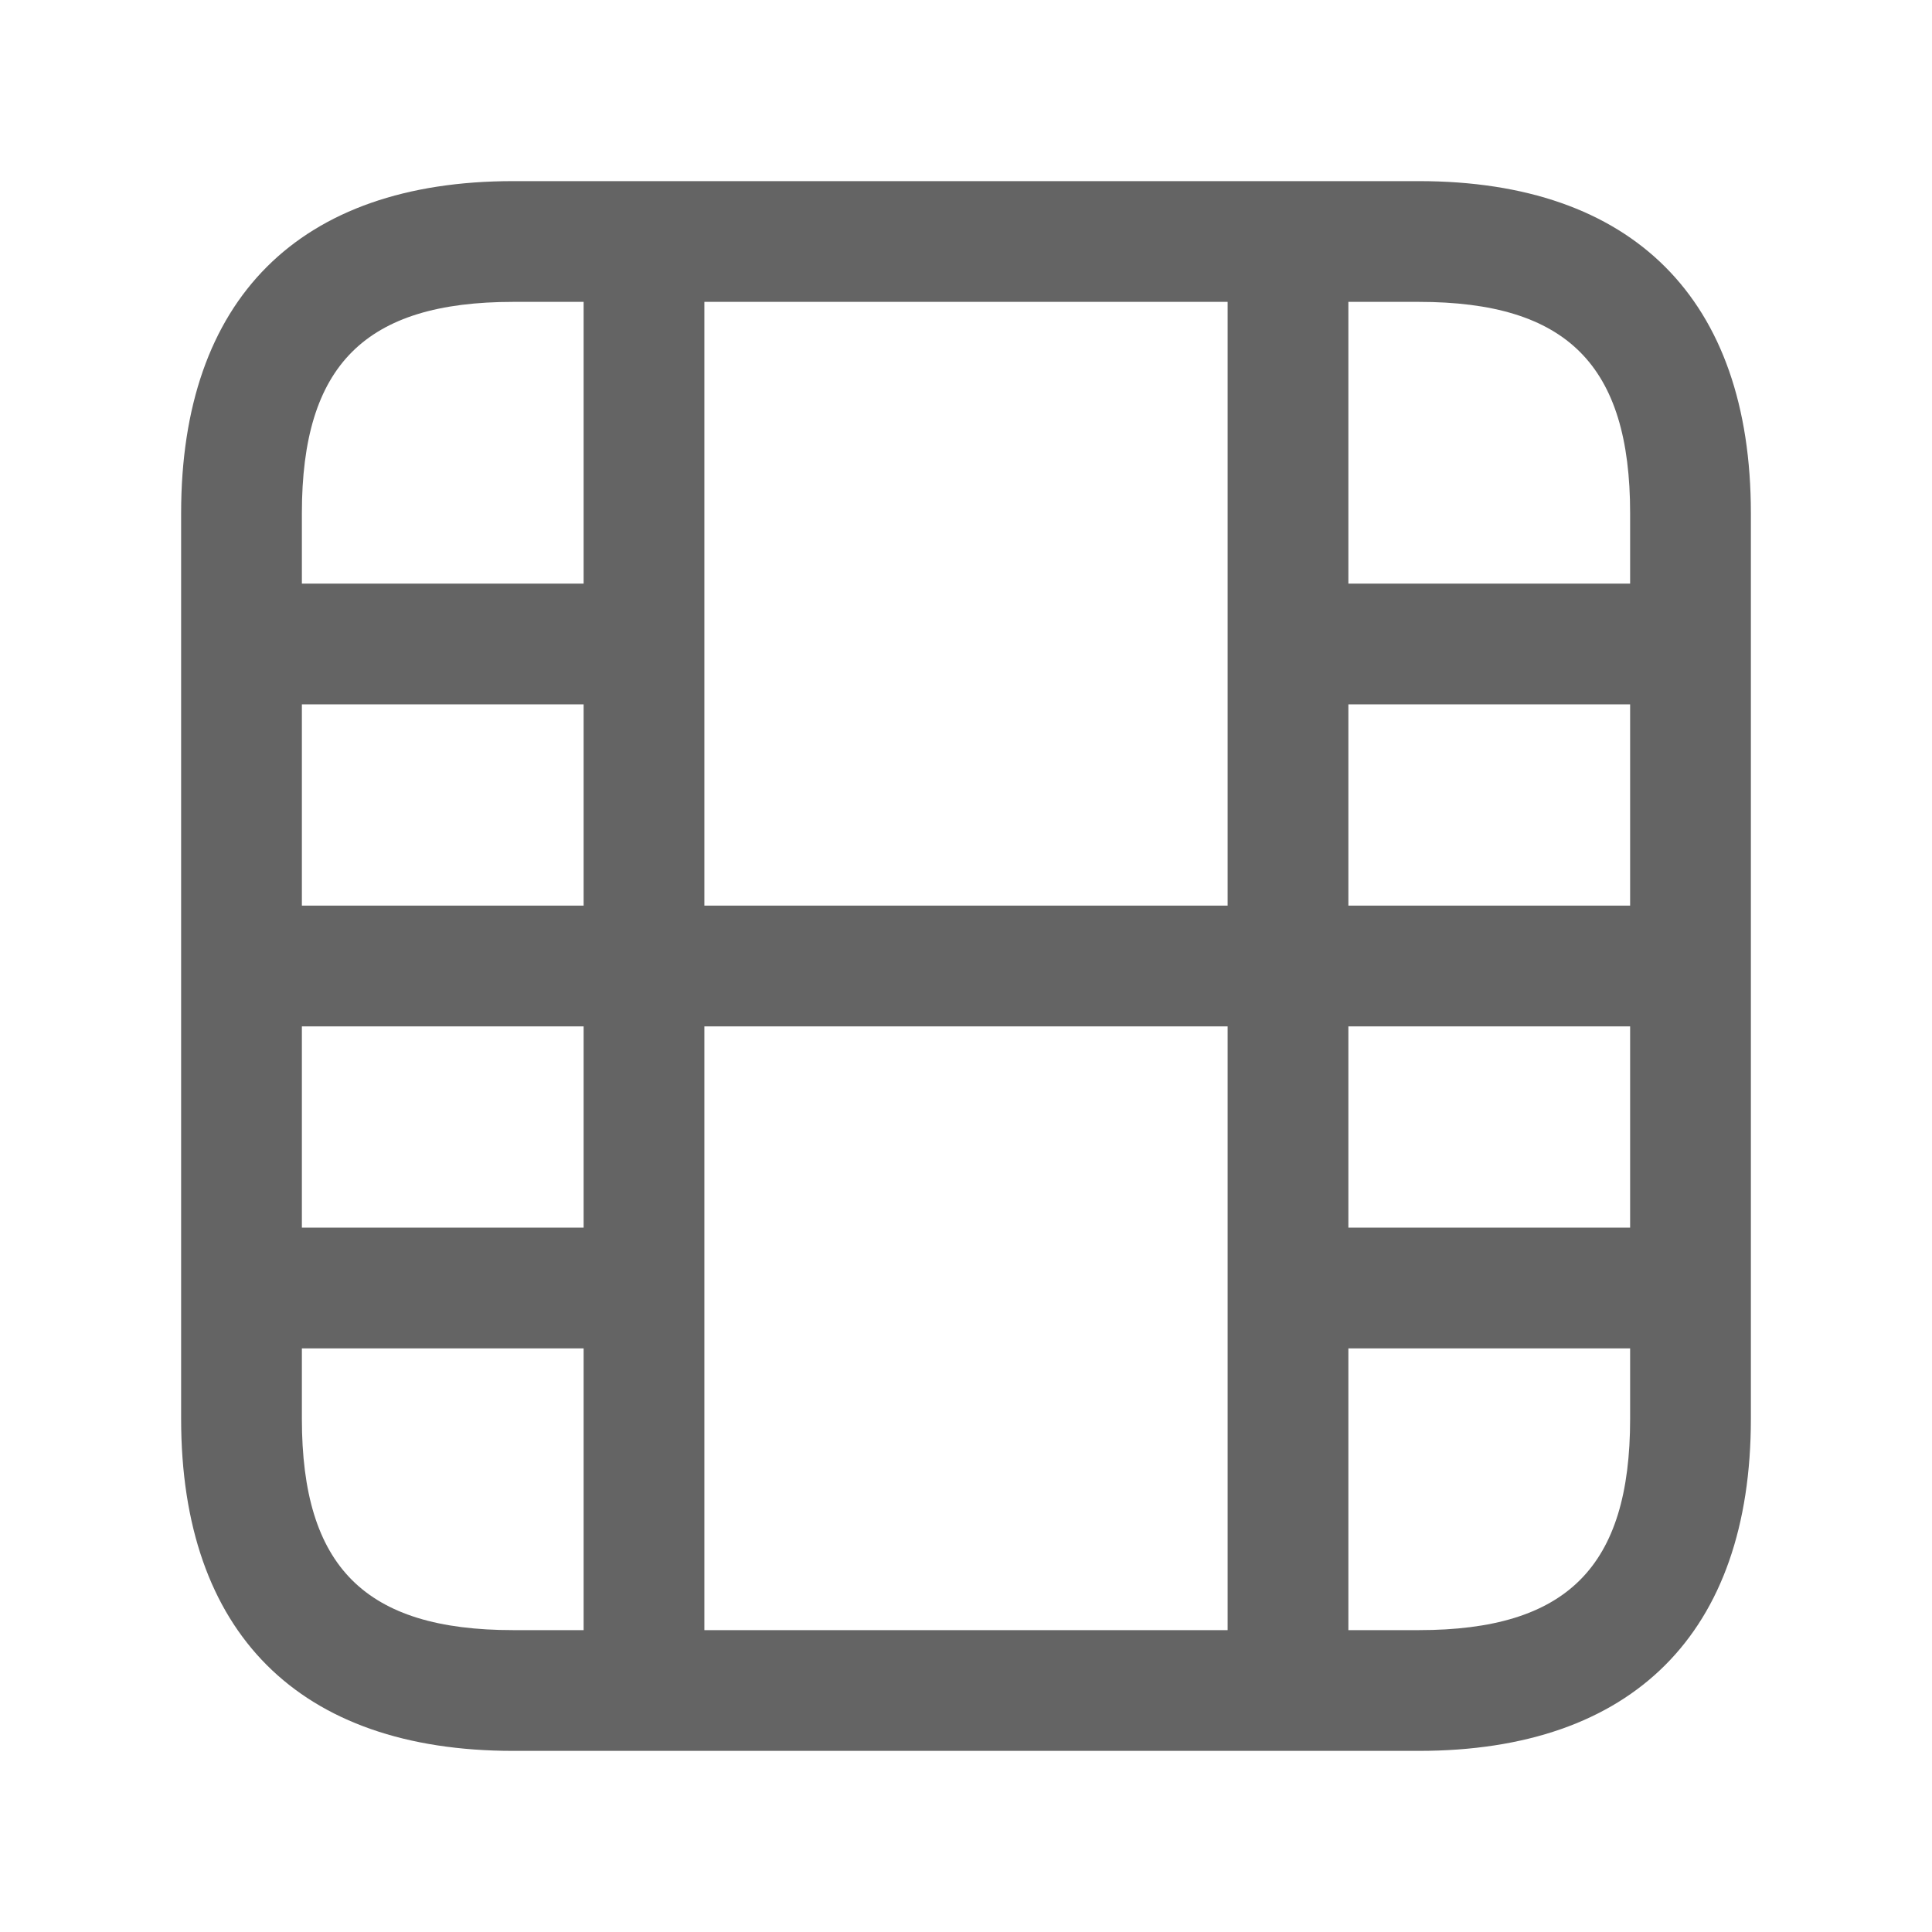 <svg width="24" height="24" viewBox="0 0 24 24" fill="none" xmlns="http://www.w3.org/2000/svg">
<path d="M17.625 2.25H6.375C3.715 2.25 2.25 3.715 2.25 6.375V17.625C2.25 20.285 3.715 21.75 6.375 21.75H17.625C20.285 21.75 21.75 20.285 21.75 17.625V6.375C21.75 3.715 20.285 2.25 17.625 2.25ZM16.75 8.75H20.25V11.25H16.75V8.75ZM15.25 11.25H8.75V3.75H15.25V11.25ZM7.25 11.25H3.75V8.75H7.25V11.25ZM3.75 12.75H7.25V15.25H3.75V12.75ZM8.75 12.75H15.25V20.25H8.75V12.75ZM16.75 12.75H20.25V15.25H16.75V12.75ZM20.25 6.375V7.25H16.75V3.75H17.625C19.465 3.75 20.25 4.535 20.25 6.375ZM6.375 3.75H7.25V7.25H3.75V6.375C3.75 4.535 4.535 3.75 6.375 3.75ZM3.75 17.625V16.75H7.25V20.25H6.375C4.535 20.25 3.75 19.465 3.75 17.625ZM17.625 20.25H16.75V16.75H20.25V17.625C20.25 19.465 19.465 20.25 17.625 20.25Z" fill="#646464"/>
</svg>
